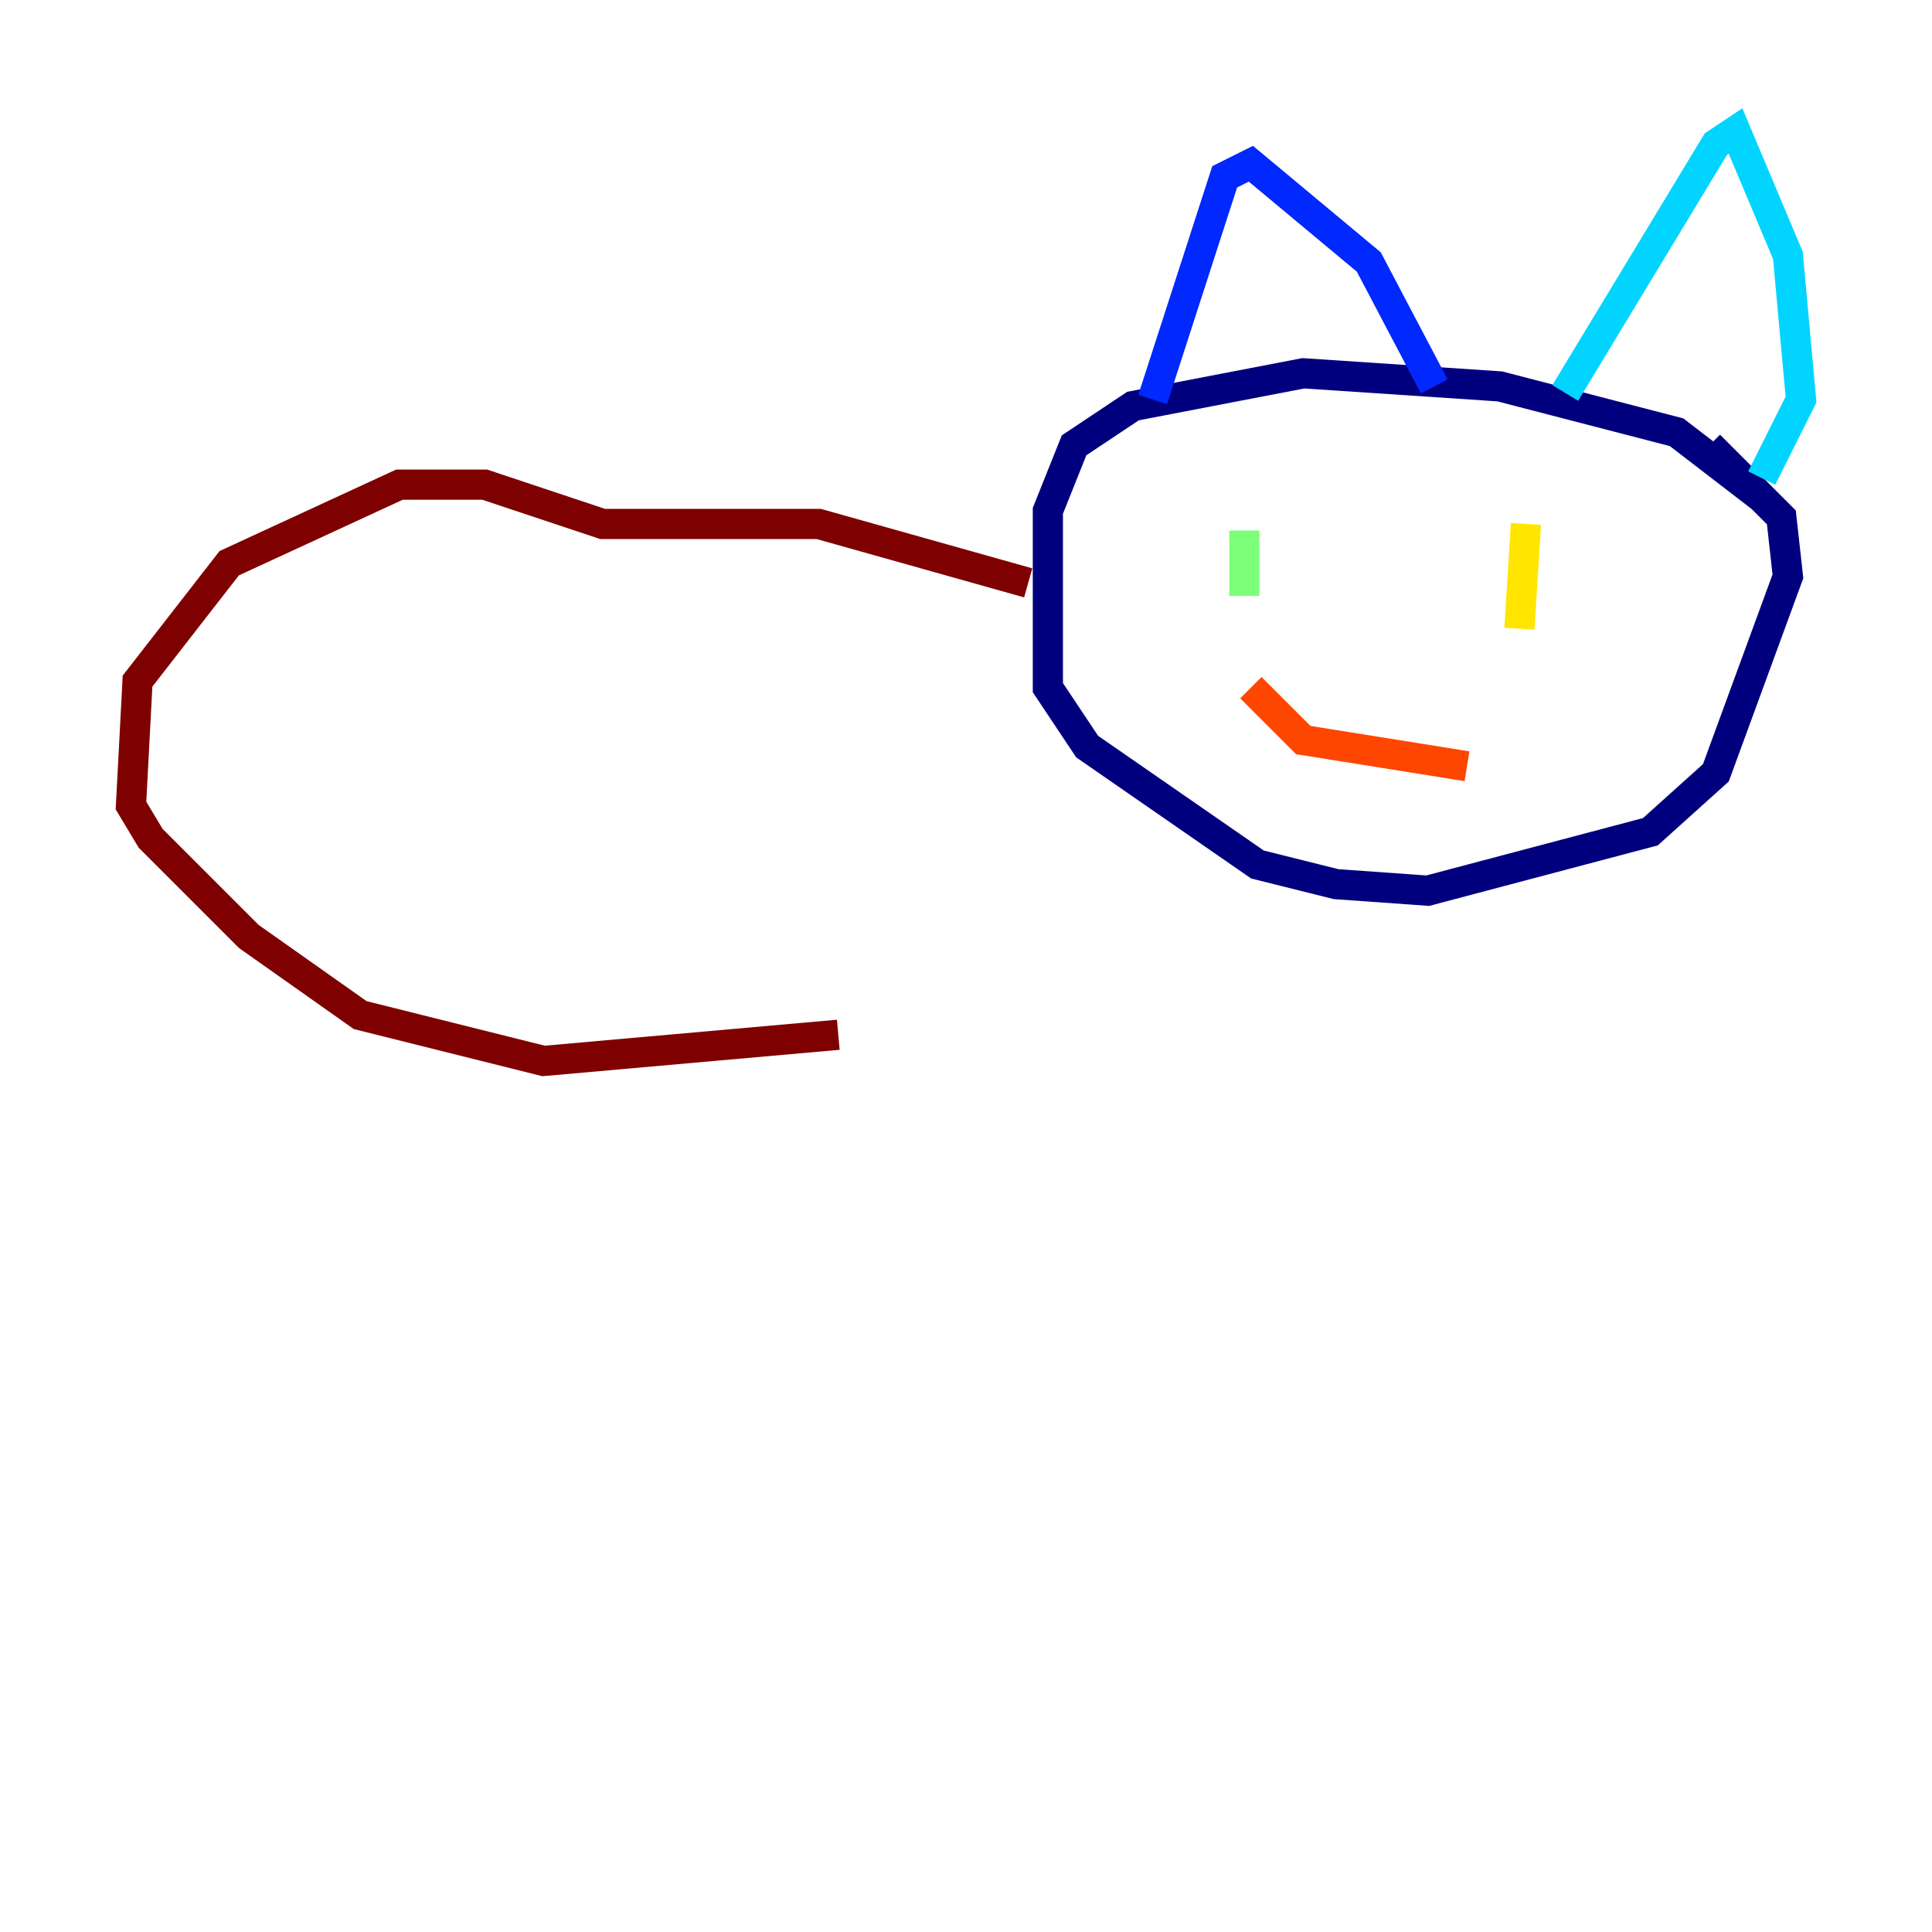 <?xml version="1.0" encoding="utf-8" ?>
<svg baseProfile="tiny" height="128" version="1.2" viewBox="0,0,128,128" width="128" xmlns="http://www.w3.org/2000/svg" xmlns:ev="http://www.w3.org/2001/xml-events" xmlns:xlink="http://www.w3.org/1999/xlink"><defs /><polyline fill="none" points="116.719,32.976 111.078,28.637 99.363,25.6 86.346,24.732 75.064,26.902 71.159,29.505 69.424,33.844 69.424,45.559 72.027,49.464 83.308,57.275 88.515,58.576 94.59,59.01 109.342,55.105 113.681,51.2 118.454,38.183 118.02,34.278 113.248,29.505" stroke="#00007f" stroke-width="2" /><polyline fill="none" points="76.366,26.468 81.139,11.715 82.875,10.848 90.685,17.356 95.024,25.6" stroke="#0028ff" stroke-width="2" /><polyline fill="none" points="103.702,26.034 113.681,9.546 114.983,8.678 118.454,16.922 119.322,26.468 116.719,31.675" stroke="#00d4ff" stroke-width="2" /><polyline fill="none" points="82.441,35.146 82.441,39.485" stroke="#7cff79" stroke-width="2" /><polyline fill="none" points="101.098,34.712 100.664,41.654" stroke="#ffe500" stroke-width="2" /><polyline fill="none" points="82.875,45.559 86.346,49.031 97.193,50.766" stroke="#ff4600" stroke-width="2" /><polyline fill="none" points="68.122,38.617 54.237,34.712 39.919,34.712 32.108,32.108 26.468,32.108 15.186,37.315 9.112,45.125 8.678,53.37 9.98,55.539 16.488,62.047 23.864,67.254 36.014,70.291 55.539,68.556" stroke="#7f0000" stroke-width="2" /></svg>